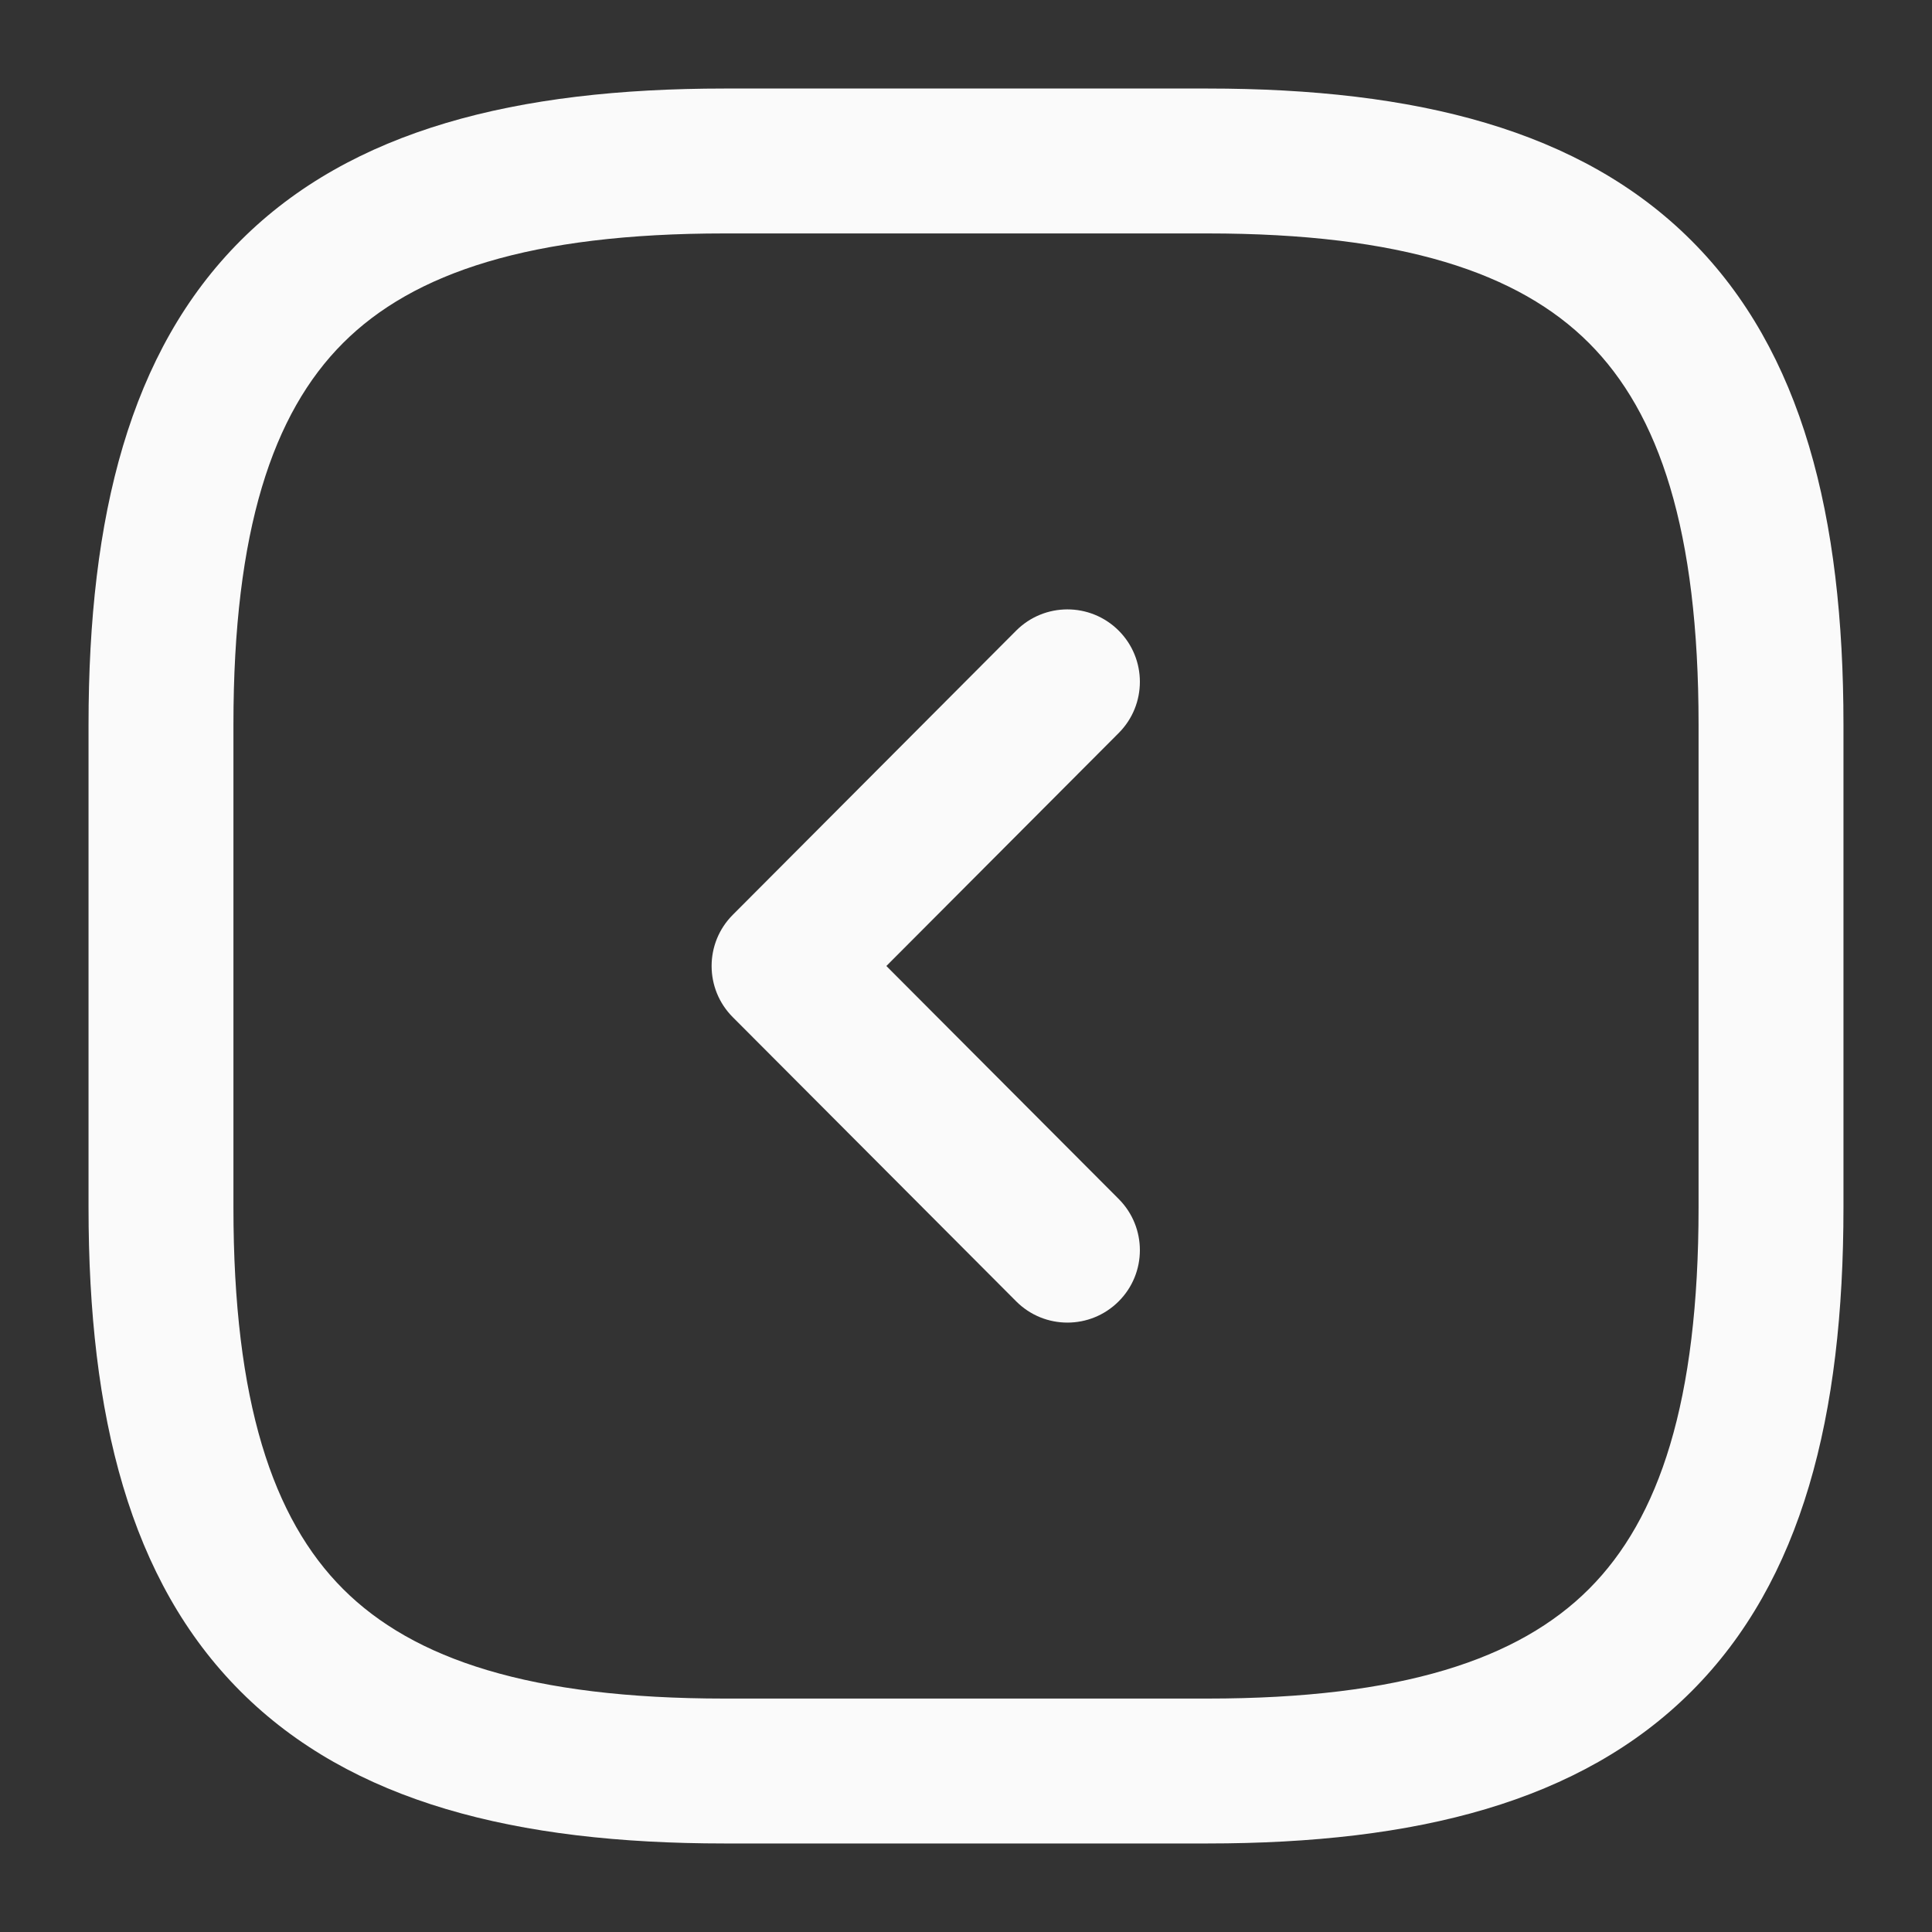 <svg xmlns="http://www.w3.org/2000/svg" xmlns:xlink="http://www.w3.org/1999/xlink" width="40" height="40" fill="none" viewBox="0 0 40 40"><rect x="0" y="0" width="40" height="40" fill="#333333" stroke="none"/><path fill="#FAFAFA" d="M15,38.167L25,38.167L25,35.167L15,35.167L15,38.167ZM25,38.167C29.315,38.167 32.725,37.313 35.019,35.019C37.313,32.725 38.167,29.315 38.167,25L35.167,25C35.167,29.019 34.354,31.442 32.898,32.898C31.442,34.354 29.019,35.167 25,35.167L25,38.167ZM38.167,25L38.167,15L35.167,15L35.167,25L38.167,25ZM38.167,15C38.167,10.685 37.313,7.275 35.019,4.981C32.725,2.687 29.315,1.833 25,1.833L25,4.833C29.019,4.833 31.442,5.646 32.898,7.102C34.354,8.558 35.167,10.981 35.167,15L38.167,15ZM25,1.833L15,1.833L15,4.833L25,4.833L25,1.833ZM15,1.833C10.685,1.833 7.275,2.687 4.981,4.981C2.687,7.275 1.833,10.685 1.833,15L4.833,15C4.833,10.981 5.646,8.558 7.102,7.102C8.558,5.646 10.981,4.833 15,4.833L15,1.833ZM1.833,15L1.833,25L4.833,25L4.833,15L1.833,15ZM1.833,25C1.833,29.315 2.687,32.725 4.981,35.019C7.275,37.313 10.685,38.167 15,38.167L15,35.167C10.981,35.167 8.558,34.354 7.102,32.898C5.646,31.442 4.833,29.019 4.833,25L1.833,25Z"/><path fill="#FAFAFA" d="M21.038,26.942C21.623,27.529 22.572,27.53 23.159,26.945C23.746,26.361 23.747,25.411 23.162,24.824L21.038,26.942ZM16.233,20L15.171,18.941C14.587,19.526 14.587,20.474 15.171,21.059L16.233,20ZM23.162,15.176C23.747,14.589 23.746,13.639 23.159,13.054C22.572,12.47 21.623,12.471 21.038,13.057L23.162,15.176ZM23.162,24.824L17.295,18.941L15.171,21.059L21.038,26.942L23.162,24.824ZM17.295,21.059L23.162,15.176L21.038,13.057L15.171,18.941L17.295,21.059Z"/></svg>